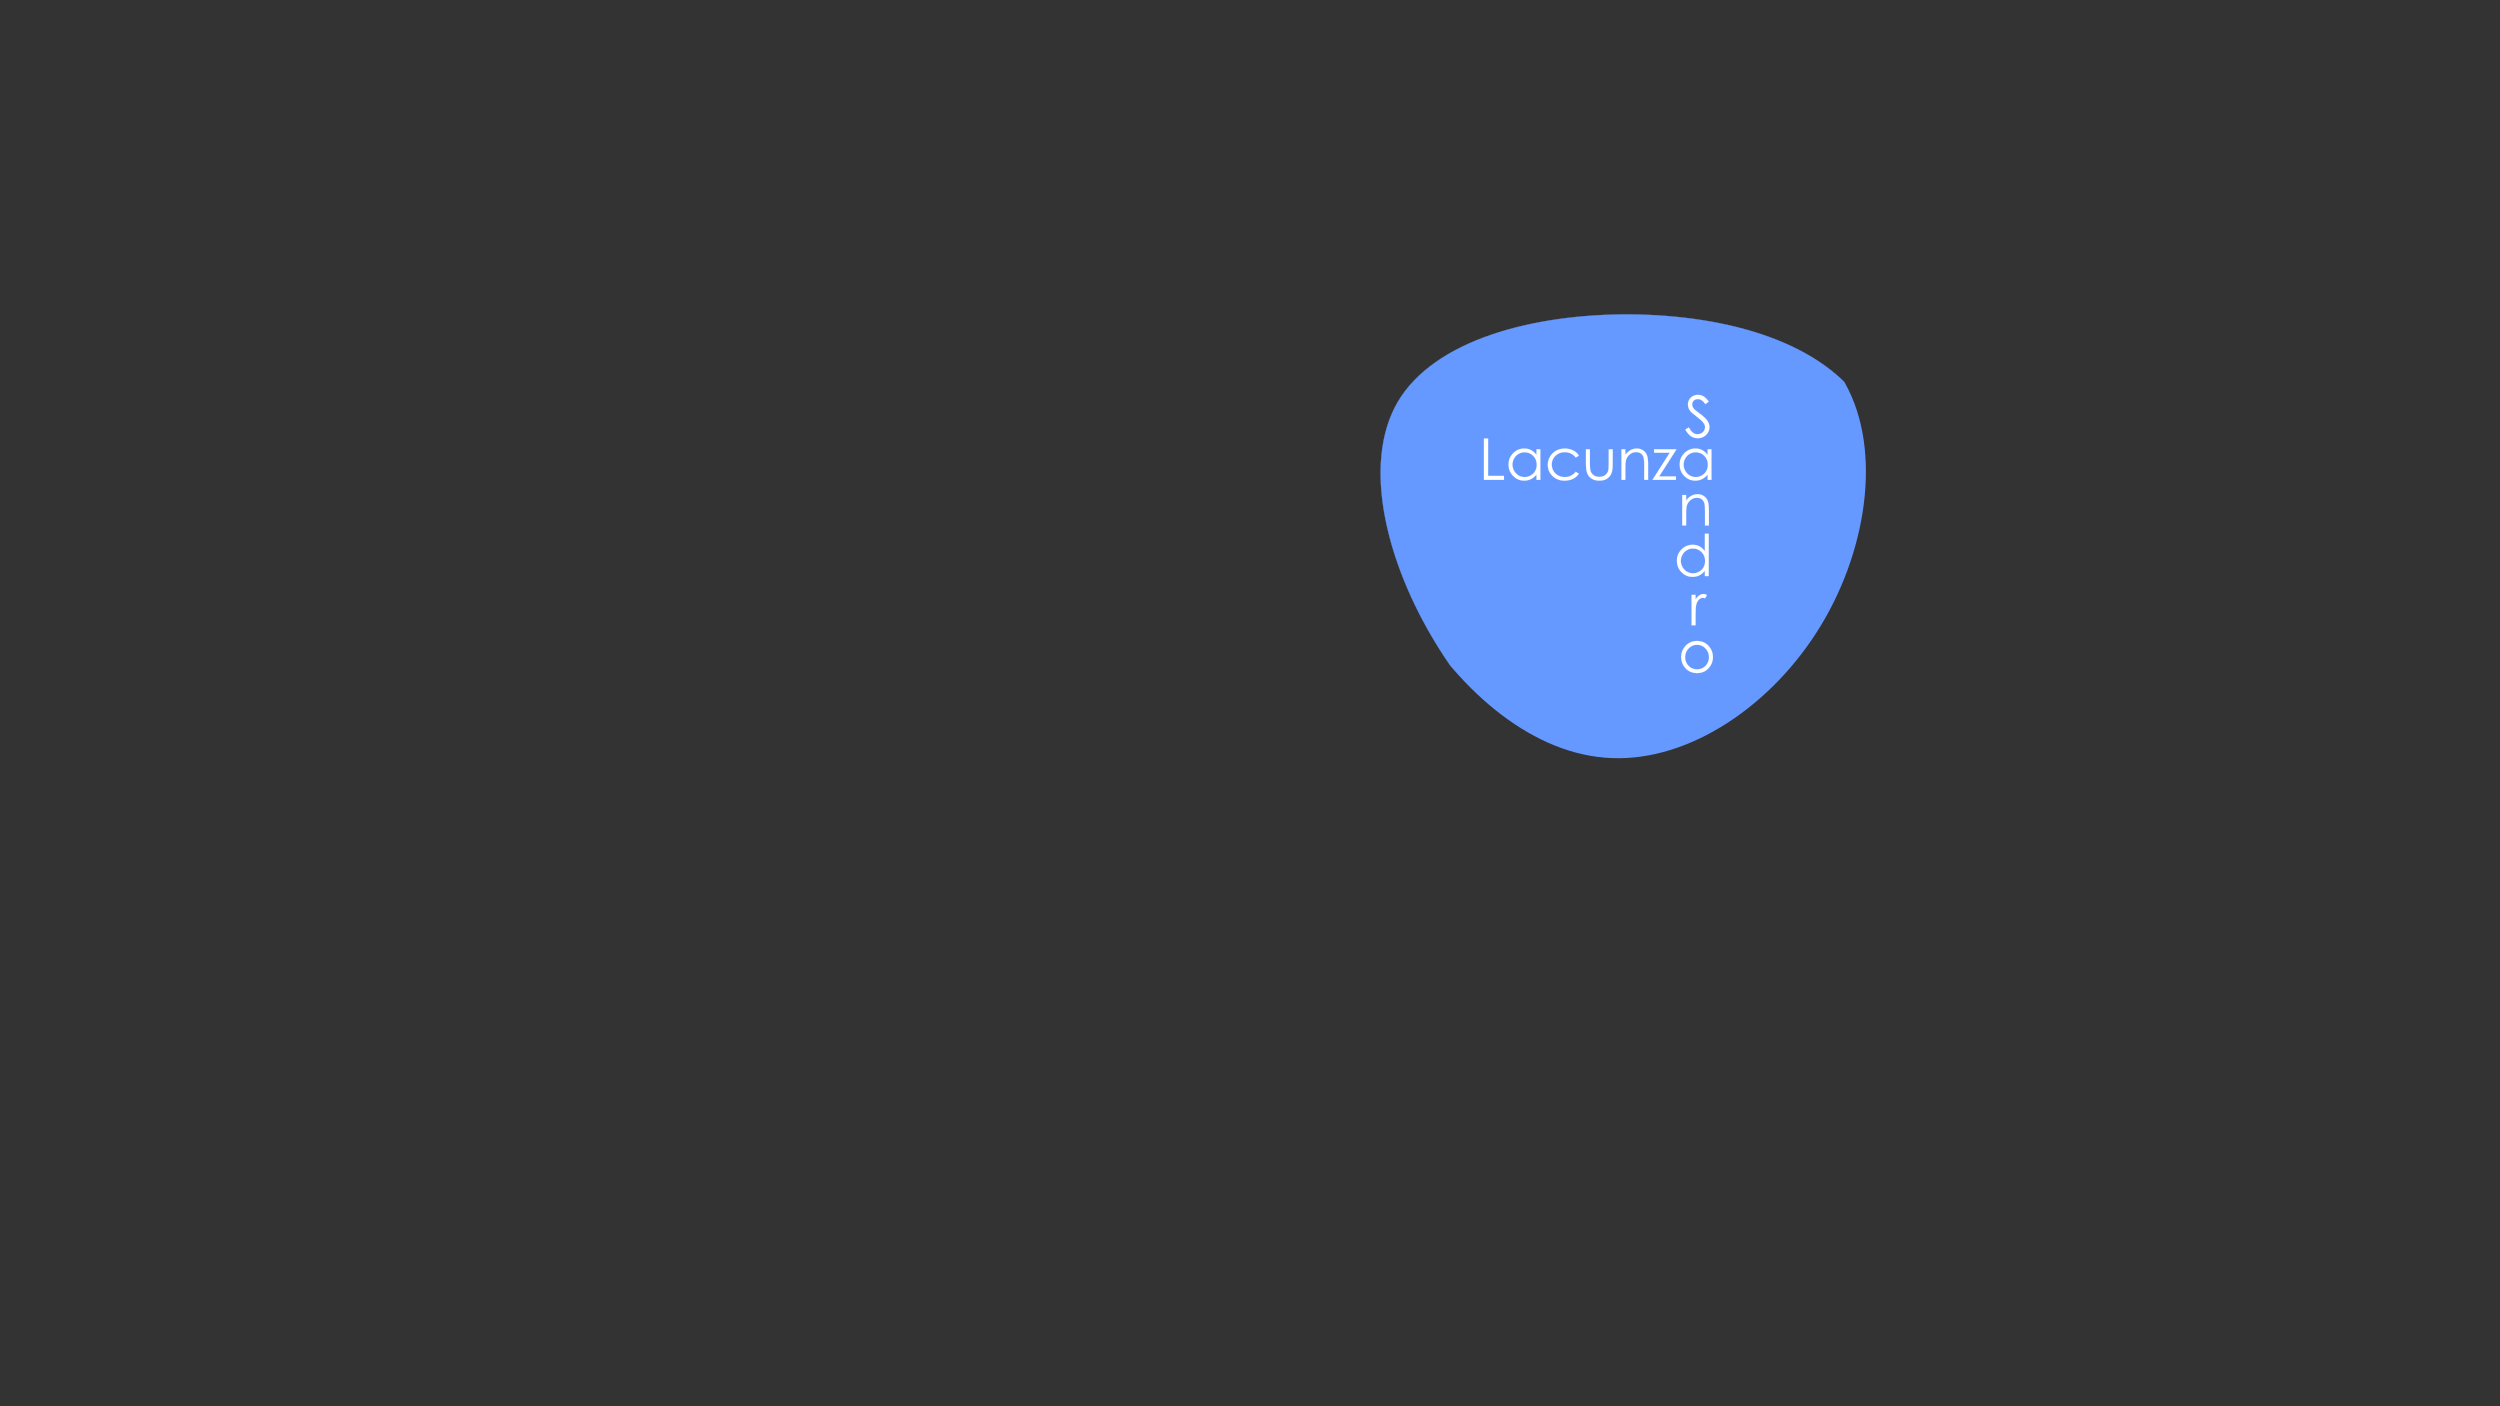 <?xml version="1.0" encoding="UTF-8"?>
<!DOCTYPE svg PUBLIC "-//W3C//DTD SVG 1.1//EN" "http://www.w3.org/Graphics/SVG/1.1/DTD/svg11.dtd">
<!-- Creator: CorelDRAW -->
<svg xmlns="http://www.w3.org/2000/svg" xml:space="preserve" width="1920mm" height="1080mm" style="shape-rendering:geometricPrecision; text-rendering:geometricPrecision; image-rendering:optimizeQuality; fill-rule:evenodd; clip-rule:evenodd"
viewBox="0 0 1920 1080"
 xmlns:xlink="http://www.w3.org/1999/xlink">
 <rect x="0" y="0" width="1920" height="1080" fill="#333333" stroke="none"/>
 <defs>
  <style type="text/css">
   <![CDATA[
    .str1 {stroke:white;stroke-width:0.076}
    .str0 {stroke:#6699FF;stroke-width:0.2}
    .fil2 {fill:none}
    .fil4 {fill:none;fill-rule:nonzero}
    .fil3 {fill:white;fill-rule:nonzero}
    .fil0 {fill:black;fill-opacity:0}
    .fil1 {fill:#6699FF}
   ]]>
  </style>
   <clipPath id="id0">
    <path d="M1414.09 289.449c31.784,50.07 21.483,129.592 -15.597,190.854 -37.082,61.264 -100.647,104.265 -160.387,101.909 -59.739,-2.063 -115.654,-49.482 -153.323,-111.332 -37.669,-61.557 -57.092,-137.251 -29.429,-185.259 27.957,-47.714 103.589,-67.742 178.337,-67.447 74.748,0.589 148.909,21.206 180.398,71.276z"/>
   </clipPath>
   <clipPath id="id1">
    <path d="M1414.09 289.449c31.784,50.07 21.483,129.592 -15.597,190.854 -37.082,61.264 -100.647,104.265 -160.387,101.909 -59.739,-2.063 -115.654,-49.482 -153.323,-111.332 -37.669,-61.557 -57.092,-137.251 -29.429,-185.259 27.957,-47.714 103.589,-67.742 178.337,-67.447 74.748,0.589 148.909,21.206 180.398,71.276z"/>
   </clipPath>
 </defs>
 <g id="Capa_x0020_1">
  <g style="clip-path:url(#id0)">
   <polygon class="fil0" points="1042.32,218.169 1433.02,218.169 1433.02,582.304 1042.32,582.304 "/>
  </g>
  <g style="clip-path:url(#id1)">
   <g id="_462492720">
    <path id="_4624924561" class="fil1 str0" d="M1432.08 312.732c31.784,50.07 21.483,129.592 -15.597,190.854 -37.081,61.264 -100.647,104.265 -160.387,101.909 -59.74,-2.063 -115.654,-49.483 -153.323,-111.332 -37.669,-61.557 -57.092,-137.251 -29.428,-185.259 27.957,-47.714 103.589,-67.742 178.337,-67.448 74.748,0.589 148.909,21.206 180.398,71.276z"/>
   </g>
  </g>
  <path class="fil2" d="M1414.09 289.449c31.784,50.07 21.483,129.592 -15.597,190.854 -37.082,61.264 -100.647,104.265 -160.387,101.909 -59.739,-2.063 -115.654,-49.482 -153.323,-111.332 -37.669,-61.557 -57.092,-137.251 -29.429,-185.259 27.957,-47.714 103.589,-67.742 178.337,-67.447 74.748,0.589 148.909,21.206 180.398,71.276z"/>
  <polygon class="fil3" points="1139.67,336.782 1142.87,336.782 1142.87,365.475 1155.06,365.475 1155.06,368.54 1139.67,368.54 "/>
  <path id="1" class="fil3" d="M1182.99 345.05l0 23.491 -2.977 0 0 -4.038c-1.267,1.54 -2.689,2.697 -4.266,3.478 -1.577,0.774 -3.301,1.164 -5.173,1.164 -3.323,0 -6.16,-1.208 -8.518,-3.618 -2.35,-2.409 -3.53,-5.342 -3.53,-8.798 0,-3.382 1.194,-6.271 3.566,-8.673 2.373,-2.402 5.232,-3.611 8.569,-3.611 1.931,0 3.677,0.413 5.232,1.23 1.562,0.825 2.933,2.056 4.119,3.692l0 -4.318 2.977 0zm-12.092 2.314c-1.68,0 -3.235,0.413 -4.664,1.238 -1.422,0.833 -2.557,1.99 -3.397,3.493 -0.84,1.496 -1.26,3.08 -1.26,4.745 0,1.658 0.42,3.242 1.267,4.753 0.855,1.511 1.99,2.682 3.426,3.53 1.429,0.84 2.97,1.26 4.605,1.26 1.658,0 3.227,-0.42 4.708,-1.253 1.481,-0.833 2.623,-1.96 3.419,-3.389 0.803,-1.422 1.201,-3.029 1.201,-4.812 0,-2.719 -0.899,-4.996 -2.689,-6.823 -1.79,-1.827 -3.994,-2.741 -6.617,-2.741z"/>
  <path id="12" class="fil3" d="M1212.59 349.935l-2.395 1.488c-2.078,-2.748 -4.9,-4.126 -8.489,-4.126 -2.859,0 -5.239,0.921 -7.133,2.763 -1.894,1.842 -2.837,4.082 -2.837,6.713 0,1.717 0.435,3.323 1.304,4.841 0.87,1.511 2.063,2.682 3.581,3.515 1.518,0.833 3.22,1.253 5.106,1.253 3.456,0 6.278,-1.371 8.466,-4.126l2.395 1.577c-1.127,1.687 -2.631,2.992 -4.524,3.92 -1.894,0.928 -4.045,1.393 -6.462,1.393 -3.714,0 -6.794,-1.179 -9.24,-3.537 -2.446,-2.365 -3.67,-5.232 -3.67,-8.614 0,-2.277 0.567,-4.392 1.717,-6.337 1.142,-1.953 2.712,-3.471 4.716,-4.569 1.997,-1.091 4.237,-1.643 6.713,-1.643 1.555,0 3.05,0.243 4.502,0.715 1.444,0.479 2.667,1.098 3.677,1.857 1.01,0.766 1.864,1.732 2.572,2.918z"/>
  <path id="123" class="fil3" d="M1218.01 345.05l3.043 0 0 10.972c0,2.675 0.147,4.517 0.435,5.526 0.435,1.437 1.253,2.572 2.468,3.412 1.216,0.833 2.667,1.253 4.355,1.253 1.68,0 3.11,-0.413 4.281,-1.223 1.172,-0.81 1.982,-1.879 2.432,-3.205 0.302,-0.906 0.45,-2.829 0.45,-5.762l0 -10.972 3.087 0 0 11.532c0,3.235 -0.376,5.674 -1.127,7.317 -0.759,1.643 -1.894,2.925 -3.412,3.854 -1.518,0.928 -3.426,1.393 -5.711,1.393 -2.292,0 -4.2,-0.464 -5.733,-1.393 -1.533,-0.928 -2.675,-2.225 -3.434,-3.883 -0.752,-1.665 -1.135,-4.163 -1.135,-7.501l0 -11.318z"/>
  <path id="1234" class="fil3" d="M1245.27 345.05l3.021 0 0 4.215c1.208,-1.614 2.55,-2.822 4.016,-3.618 1.466,-0.796 3.065,-1.201 4.797,-1.201 1.754,0 3.308,0.449 4.672,1.341 1.356,0.892 2.365,2.093 3.006,3.603 0.648,1.511 0.973,3.869 0.973,7.059l0 12.092 -2.999 0 0 -11.207c0,-2.704 -0.118,-4.51 -0.346,-5.416 -0.361,-1.555 -1.032,-2.719 -2.026,-3.507 -0.995,-0.781 -2.292,-1.179 -3.891,-1.179 -1.827,0 -3.463,0.604 -4.907,1.813 -1.444,1.216 -2.402,2.712 -2.859,4.495 -0.287,1.164 -0.435,3.294 -0.435,6.388l0 8.614 -3.021 0 0 -23.491z"/>
  <polygon id="12345" class="fil3" points="1270.31,345.05 1287.56,345.05 1274.26,365.866 1287.13,365.866 1287.13,368.54 1269.06,368.54 1282.36,347.71 1270.31,347.71 "/>
  <path id="123456" class="fil3" d="M1314.42 345.05l0 23.491 -2.977 0 0 -4.038c-1.267,1.54 -2.689,2.697 -4.266,3.478 -1.577,0.774 -3.301,1.164 -5.173,1.164 -3.323,0 -6.16,-1.208 -8.518,-3.618 -2.35,-2.409 -3.53,-5.342 -3.53,-8.798 0,-3.382 1.194,-6.271 3.566,-8.673 2.373,-2.402 5.232,-3.611 8.569,-3.611 1.931,0 3.677,0.413 5.232,1.23 1.562,0.825 2.933,2.056 4.119,3.692l0 -4.318 2.977 0zm-12.092 2.314c-1.68,0 -3.235,0.413 -4.664,1.238 -1.422,0.833 -2.557,1.99 -3.397,3.493 -0.84,1.496 -1.26,3.08 -1.26,4.745 0,1.658 0.42,3.242 1.267,4.753 0.855,1.511 1.99,2.682 3.426,3.53 1.429,0.84 2.97,1.26 4.605,1.26 1.658,0 3.227,-0.42 4.708,-1.253 1.481,-0.833 2.623,-1.96 3.419,-3.389 0.803,-1.422 1.201,-3.029 1.201,-4.812 0,-2.719 -0.899,-4.996 -2.689,-6.823 -1.79,-1.827 -3.994,-2.741 -6.617,-2.741z"/>
  <polygon id="1234567" class="fil4 str1" points="1139.67,336.782 1142.87,336.782 1142.87,365.475 1155.06,365.475 1155.06,368.54 1139.67,368.54 "/>
  <path id="12345678" class="fil4 str1" d="M1182.99 345.05l0 23.491 -2.977 0 0 -4.038c-1.267,1.54 -2.689,2.697 -4.266,3.478 -1.577,0.774 -3.301,1.164 -5.173,1.164 -3.323,0 -6.16,-1.208 -8.518,-3.618 -2.35,-2.409 -3.53,-5.342 -3.53,-8.798 0,-3.382 1.194,-6.271 3.566,-8.673 2.373,-2.402 5.232,-3.611 8.569,-3.611 1.931,0 3.677,0.413 5.232,1.23 1.562,0.825 2.933,2.056 4.119,3.692l0 -4.318 2.977 0zm-12.092 2.314c-1.68,0 -3.235,0.413 -4.664,1.238 -1.422,0.833 -2.557,1.99 -3.397,3.493 -0.84,1.496 -1.26,3.08 -1.26,4.745 0,1.658 0.42,3.242 1.267,4.753 0.855,1.511 1.99,2.682 3.426,3.53 1.429,0.84 2.97,1.26 4.605,1.26 1.658,0 3.227,-0.42 4.708,-1.253 1.481,-0.833 2.623,-1.96 3.419,-3.389 0.803,-1.422 1.201,-3.029 1.201,-4.812 0,-2.719 -0.899,-4.996 -2.689,-6.823 -1.79,-1.827 -3.994,-2.741 -6.617,-2.741z"/>
  <path id="123456789" class="fil4 str1" d="M1212.59 349.935l-2.395 1.488c-2.078,-2.748 -4.9,-4.126 -8.489,-4.126 -2.859,0 -5.239,0.921 -7.133,2.763 -1.894,1.842 -2.837,4.082 -2.837,6.713 0,1.717 0.435,3.323 1.304,4.841 0.87,1.511 2.063,2.682 3.581,3.515 1.518,0.833 3.22,1.253 5.106,1.253 3.456,0 6.278,-1.371 8.466,-4.126l2.395 1.577c-1.127,1.687 -2.631,2.992 -4.524,3.92 -1.894,0.928 -4.045,1.393 -6.462,1.393 -3.714,0 -6.794,-1.179 -9.24,-3.537 -2.446,-2.365 -3.67,-5.232 -3.67,-8.614 0,-2.277 0.567,-4.392 1.717,-6.337 1.142,-1.953 2.712,-3.471 4.716,-4.569 1.997,-1.091 4.237,-1.643 6.713,-1.643 1.555,0 3.05,0.243 4.502,0.715 1.444,0.479 2.667,1.098 3.677,1.857 1.01,0.766 1.864,1.732 2.572,2.918z"/>
  <path id="12345678910" class="fil4 str1" d="M1218.01 345.05l3.043 0 0 10.972c0,2.675 0.147,4.517 0.435,5.526 0.435,1.437 1.253,2.572 2.468,3.412 1.216,0.833 2.667,1.253 4.355,1.253 1.68,0 3.11,-0.413 4.281,-1.223 1.172,-0.81 1.982,-1.879 2.432,-3.205 0.302,-0.906 0.45,-2.829 0.45,-5.762l0 -10.972 3.087 0 0 11.532c0,3.235 -0.376,5.674 -1.127,7.317 -0.759,1.643 -1.894,2.925 -3.412,3.854 -1.518,0.928 -3.426,1.393 -5.711,1.393 -2.292,0 -4.2,-0.464 -5.733,-1.393 -1.533,-0.928 -2.675,-2.225 -3.434,-3.883 -0.752,-1.665 -1.135,-4.163 -1.135,-7.501l0 -11.318z"/>
  <path id="1234567891011" class="fil4 str1" d="M1245.27 345.05l3.021 0 0 4.215c1.208,-1.614 2.55,-2.822 4.016,-3.618 1.466,-0.796 3.065,-1.201 4.797,-1.201 1.754,0 3.308,0.449 4.672,1.341 1.356,0.892 2.365,2.093 3.006,3.603 0.648,1.511 0.973,3.869 0.973,7.059l0 12.092 -2.999 0 0 -11.207c0,-2.704 -0.118,-4.51 -0.346,-5.416 -0.361,-1.555 -1.032,-2.719 -2.026,-3.507 -0.995,-0.781 -2.292,-1.179 -3.891,-1.179 -1.827,0 -3.463,0.604 -4.907,1.813 -1.444,1.216 -2.402,2.712 -2.859,4.495 -0.287,1.164 -0.435,3.294 -0.435,6.388l0 8.614 -3.021 0 0 -23.491z"/>
  <polygon id="123456789101112" class="fil4 str1" points="1270.31,345.05 1287.56,345.05 1274.26,365.866 1287.13,365.866 1287.13,368.54 1269.06,368.54 1282.36,347.71 1270.31,347.71 "/>
  <path id="12345678910111213" class="fil4 str1" d="M1314.42 345.05l0 23.491 -2.977 0 0 -4.038c-1.267,1.54 -2.689,2.697 -4.266,3.478 -1.577,0.774 -3.301,1.164 -5.173,1.164 -3.323,0 -6.16,-1.208 -8.518,-3.618 -2.35,-2.409 -3.53,-5.342 -3.53,-8.798 0,-3.382 1.194,-6.271 3.566,-8.673 2.373,-2.402 5.232,-3.611 8.569,-3.611 1.931,0 3.677,0.413 5.232,1.23 1.562,0.825 2.933,2.056 4.119,3.692l0 -4.318 2.977 0zm-12.092 2.314c-1.68,0 -3.235,0.413 -4.664,1.238 -1.422,0.833 -2.557,1.99 -3.397,3.493 -0.84,1.496 -1.26,3.08 -1.26,4.745 0,1.658 0.42,3.242 1.267,4.753 0.855,1.511 1.99,2.682 3.426,3.53 1.429,0.84 2.97,1.26 4.605,1.26 1.658,0 3.227,-0.42 4.708,-1.253 1.481,-0.833 2.623,-1.96 3.419,-3.389 0.803,-1.422 1.201,-3.029 1.201,-4.812 0,-2.719 -0.899,-4.996 -2.689,-6.823 -1.79,-1.827 -3.994,-2.741 -6.617,-2.741z"/>
  <path class="fil3" d="M1294.31 329.869l2.697 -1.614c1.901,3.493 4.097,5.239 6.587,5.239 1.061,0 2.063,-0.243 2.999,-0.744 0.936,-0.494 1.651,-1.157 2.137,-1.997 0.494,-0.833 0.737,-1.717 0.737,-2.653 0,-1.069 -0.361,-2.107 -1.083,-3.132 -0.995,-1.407 -2.807,-3.11 -5.438,-5.092 -2.645,-2.004 -4.296,-3.448 -4.944,-4.34 -1.12,-1.496 -1.68,-3.117 -1.68,-4.856 0,-1.385 0.324,-2.645 0.987,-3.78 0.663,-1.135 1.599,-2.034 2.8,-2.689 1.201,-0.656 2.505,-0.98 3.913,-0.98 1.503,0 2.903,0.368 4.2,1.113 1.304,0.737 2.682,2.107 4.134,4.09l-2.586 1.967c-1.194,-1.584 -2.218,-2.631 -3.058,-3.132 -0.84,-0.501 -1.761,-0.759 -2.748,-0.759 -1.282,0 -2.328,0.391 -3.146,1.172 -0.811,0.774 -1.216,1.732 -1.216,2.866 0,0.693 0.14,1.363 0.427,2.012 0.295,0.648 0.818,1.349 1.577,2.115 0.42,0.398 1.791,1.459 4.104,3.168 2.748,2.034 4.635,3.839 5.659,5.423 1.017,1.584 1.533,3.168 1.533,4.768 0,2.306 -0.877,4.303 -2.623,6.005 -1.754,1.695 -3.876,2.542 -6.381,2.542 -1.931,0 -3.677,-0.508 -5.246,-1.54 -1.569,-1.032 -3.014,-2.756 -4.34,-5.173z"/>
  <path id="1" class="fil4 str1" d="M1294.31 329.869l2.697 -1.614c1.901,3.493 4.097,5.239 6.587,5.239 1.061,0 2.063,-0.243 2.999,-0.744 0.936,-0.494 1.651,-1.157 2.137,-1.997 0.494,-0.833 0.737,-1.717 0.737,-2.653 0,-1.069 -0.361,-2.107 -1.083,-3.132 -0.995,-1.407 -2.807,-3.11 -5.438,-5.092 -2.645,-2.004 -4.296,-3.448 -4.944,-4.34 -1.12,-1.496 -1.68,-3.117 -1.68,-4.856 0,-1.385 0.324,-2.645 0.987,-3.78 0.663,-1.135 1.599,-2.034 2.8,-2.689 1.201,-0.656 2.505,-0.98 3.913,-0.98 1.503,0 2.903,0.368 4.2,1.113 1.304,0.737 2.682,2.107 4.134,4.09l-2.586 1.967c-1.194,-1.584 -2.218,-2.631 -3.058,-3.132 -0.84,-0.501 -1.761,-0.759 -2.748,-0.759 -1.282,0 -2.328,0.391 -3.146,1.172 -0.811,0.774 -1.216,1.732 -1.216,2.866 0,0.693 0.14,1.363 0.427,2.012 0.295,0.648 0.818,1.349 1.577,2.115 0.42,0.398 1.791,1.459 4.104,3.168 2.748,2.034 4.635,3.839 5.659,5.423 1.017,1.584 1.533,3.168 1.533,4.768 0,2.306 -0.877,4.303 -2.623,6.005 -1.754,1.695 -3.876,2.542 -6.381,2.542 -1.931,0 -3.677,-0.508 -5.246,-1.54 -1.569,-1.032 -3.014,-2.756 -4.34,-5.173z"/>
  <path class="fil3" d="M1291.94 380.135l3.021 0 0 4.215c1.208,-1.614 2.55,-2.822 4.016,-3.618 1.466,-0.796 3.065,-1.201 4.797,-1.201 1.754,0 3.308,0.449 4.672,1.341 1.356,0.892 2.365,2.093 3.006,3.603 0.648,1.511 0.973,3.869 0.973,7.059l0 12.092 -2.999 0 0 -11.207c0,-2.704 -0.118,-4.51 -0.346,-5.416 -0.361,-1.555 -1.032,-2.719 -2.026,-3.507 -0.995,-0.781 -2.292,-1.179 -3.891,-1.179 -1.827,0 -3.463,0.604 -4.907,1.813 -1.444,1.216 -2.402,2.712 -2.859,4.495 -0.287,1.164 -0.435,3.294 -0.435,6.388l0 8.614 -3.021 0 0 -23.491z"/>
  <path id="1" class="fil4 str1" d="M1291.94 380.135l3.021 0 0 4.215c1.208,-1.614 2.55,-2.822 4.016,-3.618 1.466,-0.796 3.065,-1.201 4.797,-1.201 1.754,0 3.308,0.449 4.672,1.341 1.356,0.892 2.365,2.093 3.006,3.603 0.648,1.511 0.973,3.869 0.973,7.059l0 12.092 -2.999 0 0 -11.207c0,-2.704 -0.118,-4.51 -0.346,-5.416 -0.361,-1.555 -1.032,-2.719 -2.026,-3.507 -0.995,-0.781 -2.292,-1.179 -3.891,-1.179 -1.827,0 -3.463,0.604 -4.907,1.813 -1.444,1.216 -2.402,2.712 -2.859,4.495 -0.287,1.164 -0.435,3.294 -0.435,6.388l0 8.614 -3.021 0 0 -23.491z"/>
  <path class="fil3" d="M1312.3 409.899l0 32.554 -2.984 0 0 -4.038c-1.26,1.54 -2.682,2.697 -4.259,3.478 -1.577,0.774 -3.301,1.164 -5.173,1.164 -3.323,0 -6.16,-1.208 -8.518,-3.618 -2.35,-2.409 -3.53,-5.342 -3.53,-8.798 0,-3.382 1.186,-6.271 3.566,-8.673 2.373,-2.402 5.232,-3.611 8.569,-3.611 1.931,0 3.67,0.413 5.232,1.23 1.562,0.825 2.933,2.056 4.112,3.692l0 -13.381 2.984 0zm-12.092 11.377c-1.68,0 -3.235,0.413 -4.664,1.238 -1.422,0.833 -2.557,1.99 -3.397,3.493 -0.84,1.496 -1.267,3.08 -1.267,4.745 0,1.658 0.427,3.242 1.275,4.753 0.855,1.511 1.99,2.682 3.426,3.53 1.429,0.84 2.962,1.26 4.605,1.26 1.658,0 3.227,-0.42 4.708,-1.253 1.481,-0.833 2.623,-1.96 3.419,-3.389 0.803,-1.422 1.201,-3.029 1.201,-4.812 0,-2.719 -0.899,-4.996 -2.689,-6.823 -1.79,-1.827 -3.994,-2.741 -6.617,-2.741z"/>
  <path id="1" class="fil4 str1" d="M1312.3 409.899l0 32.554 -2.984 0 0 -4.038c-1.26,1.54 -2.682,2.697 -4.259,3.478 -1.577,0.774 -3.301,1.164 -5.173,1.164 -3.323,0 -6.16,-1.208 -8.518,-3.618 -2.35,-2.409 -3.53,-5.342 -3.53,-8.798 0,-3.382 1.186,-6.271 3.566,-8.673 2.373,-2.402 5.232,-3.611 8.569,-3.611 1.931,0 3.67,0.413 5.232,1.23 1.562,0.825 2.933,2.056 4.112,3.692l0 -13.381 2.984 0zm-12.092 11.377c-1.68,0 -3.235,0.413 -4.664,1.238 -1.422,0.833 -2.557,1.99 -3.397,3.493 -0.84,1.496 -1.267,3.08 -1.267,4.745 0,1.658 0.427,3.242 1.275,4.753 0.855,1.511 1.99,2.682 3.426,3.53 1.429,0.84 2.962,1.26 4.605,1.26 1.658,0 3.227,-0.42 4.708,-1.253 1.481,-0.833 2.623,-1.96 3.419,-3.389 0.803,-1.422 1.201,-3.029 1.201,-4.812 0,-2.719 -0.899,-4.996 -2.689,-6.823 -1.79,-1.827 -3.994,-2.741 -6.617,-2.741z"/>
  <path class="fil3" d="M1299.12 456.783l3.087 0 0 3.434c0.921,-1.348 1.894,-2.358 2.91,-3.029 1.024,-0.67 2.085,-1.009 3.198,-1.009 0.833,0 1.724,0.273 2.675,0.803l-1.577 2.55c-0.634,-0.28 -1.164,-0.413 -1.599,-0.413 -1.002,0 -1.975,0.413 -2.911,1.238 -0.936,0.833 -1.651,2.115 -2.137,3.854 -0.376,1.341 -0.56,4.045 -0.56,8.12l0 7.943 -3.087 0 0 -23.491z"/>
  <path id="1" class="fil4 str1" d="M1299.12 456.783l3.087 0 0 3.434c0.921,-1.348 1.894,-2.358 2.91,-3.029 1.024,-0.67 2.085,-1.009 3.198,-1.009 0.833,0 1.724,0.273 2.675,0.803l-1.577 2.55c-0.634,-0.28 -1.164,-0.413 -1.599,-0.413 -1.002,0 -1.975,0.413 -2.911,1.238 -0.936,0.833 -1.651,2.115 -2.137,3.854 -0.376,1.341 -0.56,4.045 -0.56,8.12l0 7.943 -3.087 0 0 -23.491z"/>
  <path class="fil3" d="M1303.34 492.238c3.611,0 6.602,1.312 8.982,3.935 2.159,2.387 3.235,5.217 3.235,8.481 0,3.279 -1.142,6.153 -3.419,8.606 -2.284,2.454 -5.217,3.677 -8.798,3.677 -3.596,0 -6.536,-1.223 -8.82,-3.677 -2.284,-2.454 -3.419,-5.327 -3.419,-8.606 0,-3.249 1.076,-6.072 3.235,-8.459 2.373,-2.638 5.379,-3.957 9.004,-3.957zm0 2.962c-2.505,0 -4.657,0.928 -6.455,2.785 -1.798,1.857 -2.697,4.097 -2.697,6.735 0,1.695 0.405,3.279 1.23,4.745 0.818,1.474 1.923,2.601 3.323,3.404 1.393,0.796 2.925,1.194 4.598,1.194 1.665,0 3.198,-0.398 4.598,-1.194 1.393,-0.803 2.505,-1.931 3.323,-3.404 0.818,-1.466 1.23,-3.051 1.23,-4.745 0,-2.638 -0.906,-4.878 -2.712,-6.735 -1.805,-1.857 -3.95,-2.785 -6.44,-2.785z"/>
  <path id="1" class="fil4 str1" d="M1303.34 492.238c3.611,0 6.602,1.312 8.982,3.935 2.159,2.387 3.235,5.217 3.235,8.481 0,3.279 -1.142,6.153 -3.419,8.606 -2.284,2.454 -5.217,3.677 -8.798,3.677 -3.596,0 -6.536,-1.223 -8.82,-3.677 -2.284,-2.454 -3.419,-5.327 -3.419,-8.606 0,-3.249 1.076,-6.072 3.235,-8.459 2.373,-2.638 5.379,-3.957 9.004,-3.957zm0 2.962c-2.505,0 -4.657,0.928 -6.455,2.785 -1.798,1.857 -2.697,4.097 -2.697,6.735 0,1.695 0.405,3.279 1.23,4.745 0.818,1.474 1.923,2.601 3.323,3.404 1.393,0.796 2.925,1.194 4.598,1.194 1.665,0 3.198,-0.398 4.598,-1.194 1.393,-0.803 2.505,-1.931 3.323,-3.404 0.818,-1.466 1.23,-3.051 1.23,-4.745 0,-2.638 -0.906,-4.878 -2.712,-6.735 -1.805,-1.857 -3.95,-2.785 -6.44,-2.785z"/>
 </g>
</svg>
